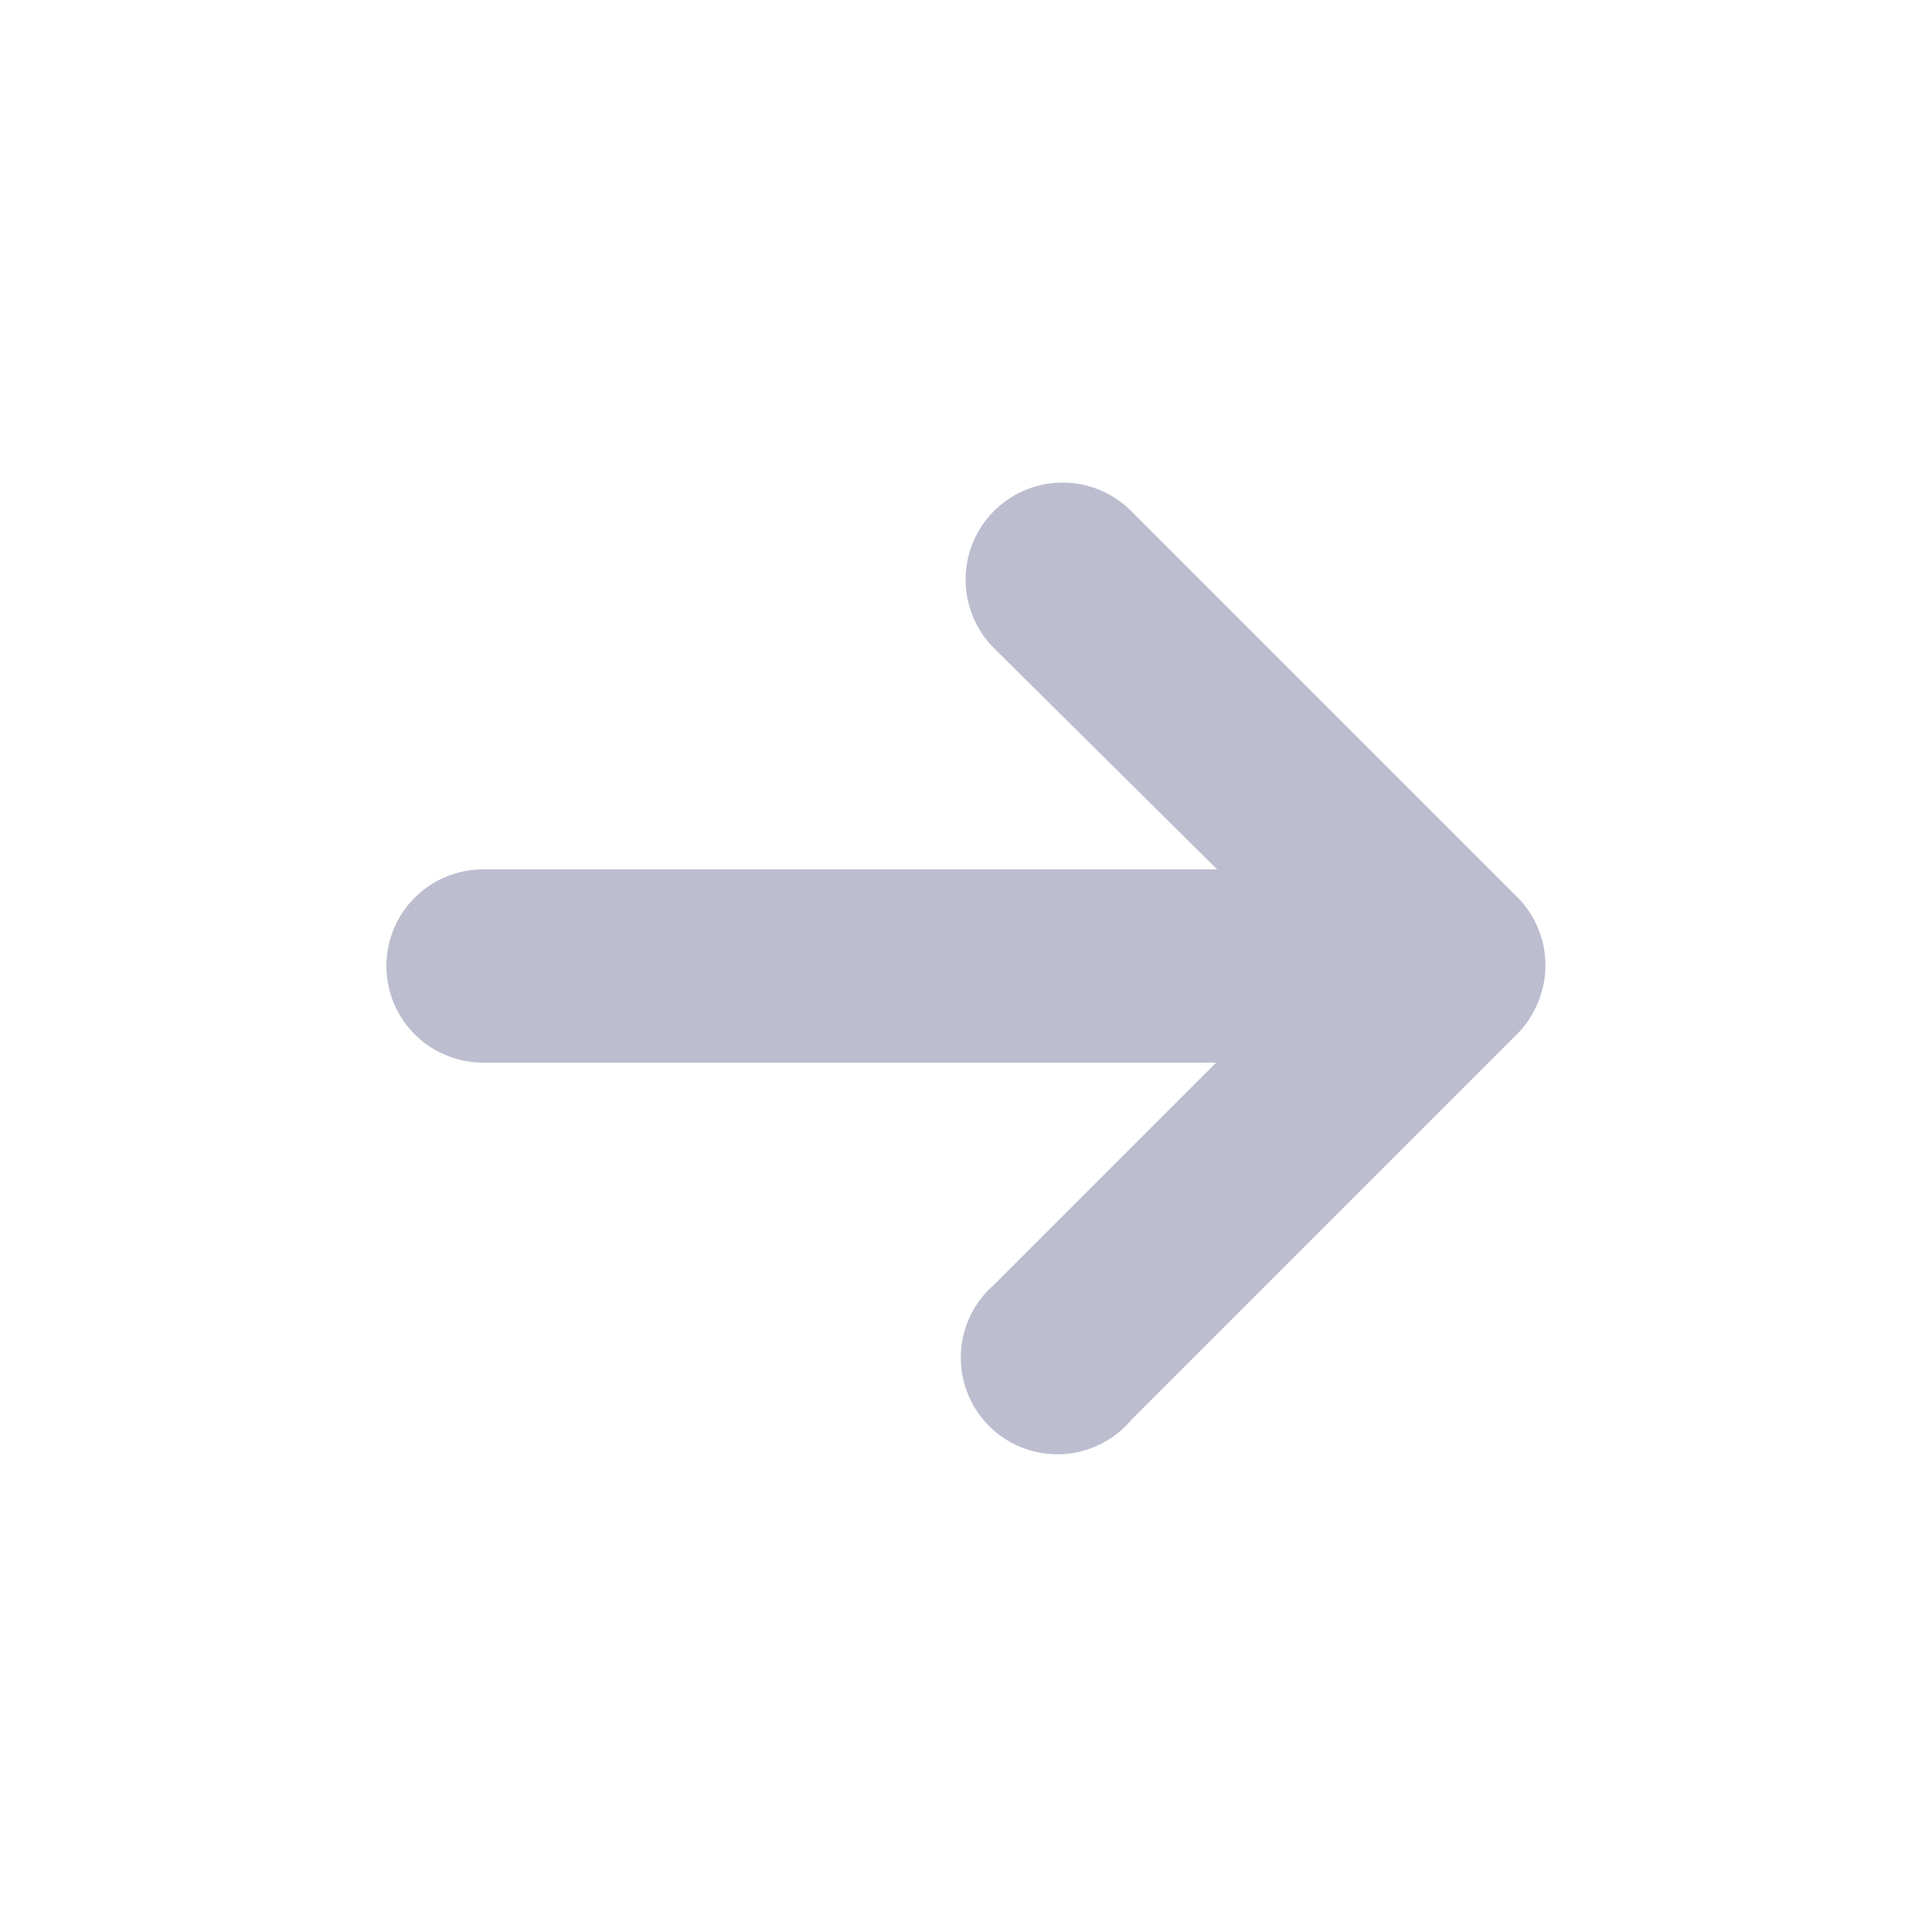 <svg  version="1.1" xmlns="http://www.w3.org/2000/svg" xmlns:xlink="http://www.w3.org/1999/xlink" viewBox="0 0 20 20">
  <path d="M15.92 10.38a1 1 0 0 0-.21-1.09l-4-4a1 1 0 1 0-1.42 1.42L12.6 9H5a1 1 0 1 0 0 2h7.59l-2.3 2.3a1 1 0 1 0 1.42 1.4l4-4a1 1 0 0 0 .21-.32z" fill="#bdbdd0"></path>
</svg>
